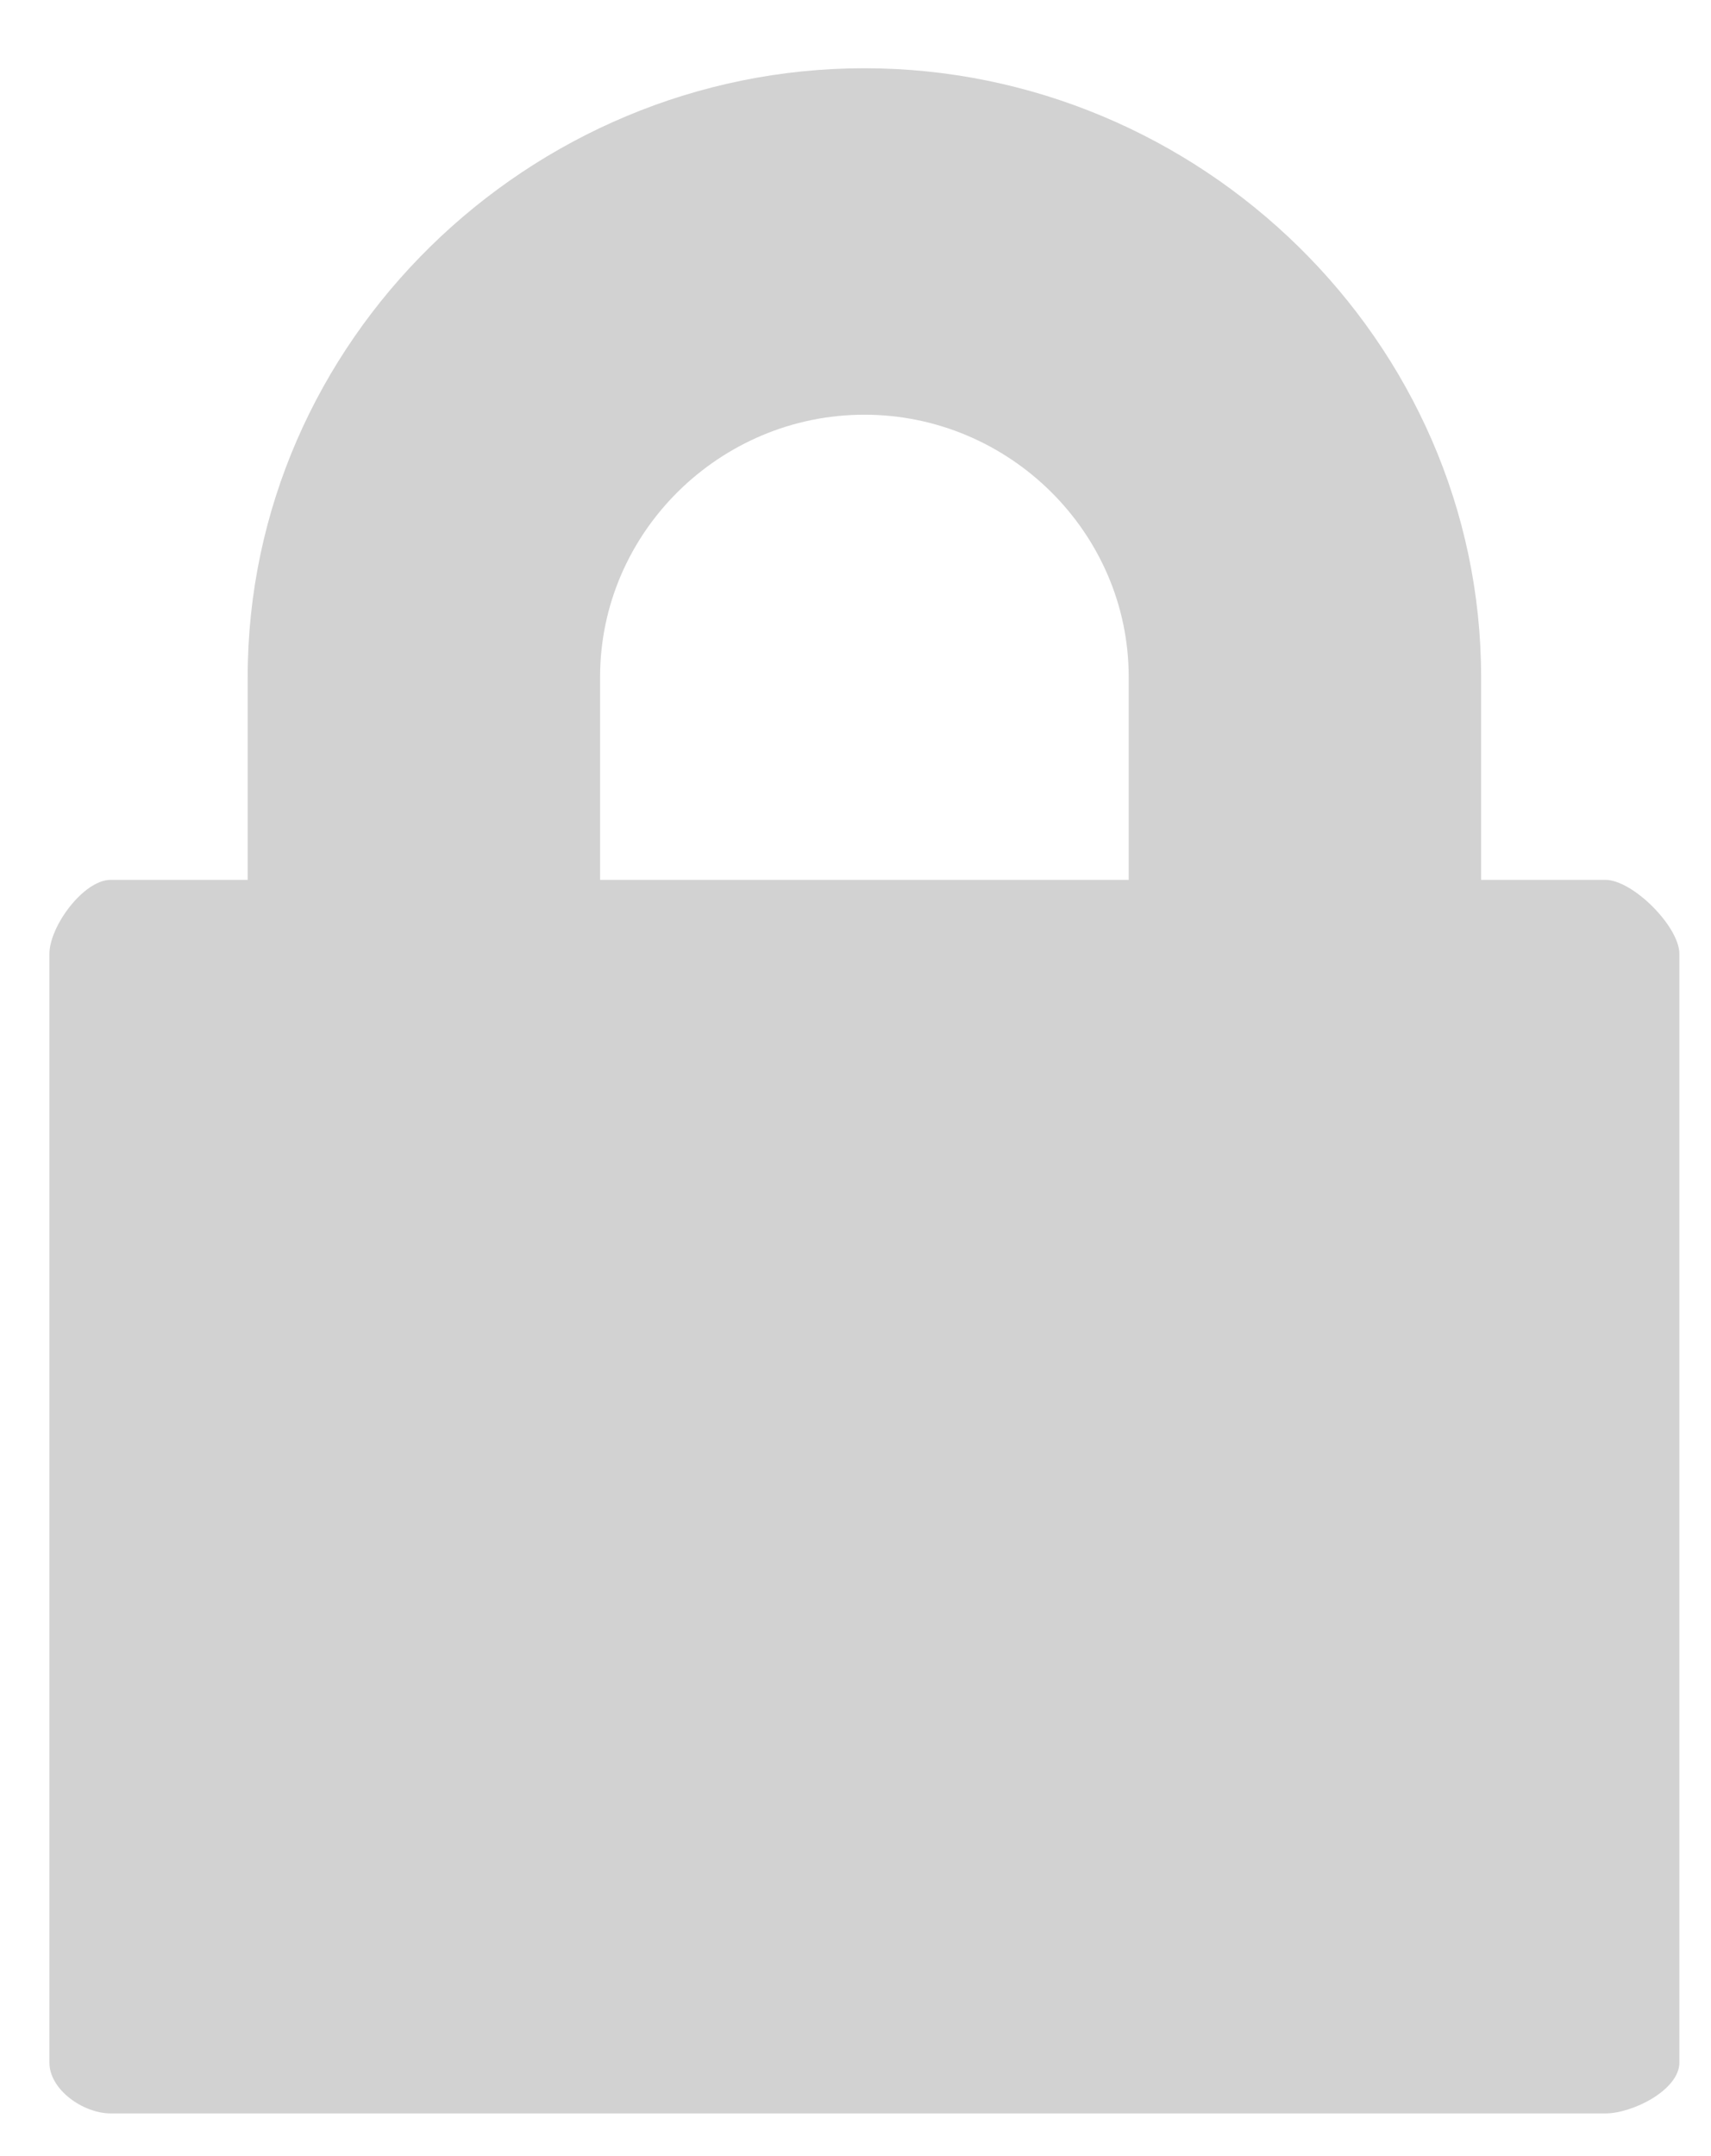 <?xml version="1.0" encoding="utf-8"?>
<!-- Generator: Adobe Illustrator 17.0.1, SVG Export Plug-In . SVG Version: 6.00 Build 0)  -->
<!DOCTYPE svg PUBLIC "-//W3C//DTD SVG 1.1//EN" "http://www.w3.org/Graphics/SVG/1.1/DTD/svg11.dtd">
<svg version="1.1" id="Layer_1" xmlns="http://www.w3.org/2000/svg" xmlns:xlink="http://www.w3.org/1999/xlink" x="0px" y="0px"
	 width="25px" height="31.5px" viewBox="0 0 25 31.5" enable-background="new 0 0 25 31.5" xml:space="preserve">
<g>
	<path fill="#d2d2d2" d="M23.456,12.855h-1.815V9.892c0-4.905-4.107-8.895-9.011-8.895c-4.904,0-9.011,3.99-9.011,8.895v2.963H1.618
		c-0.399,0-0.896,0.682-0.896,1.081v16.199c0,0.399,0.496,0.743,0.896,0.743h21.839c0.399,0,1.081-0.344,1.081-0.743V13.937
		C24.538,13.537,23.856,12.855,23.456,12.855z M16.492,12.855H8.768V9.892c0-2.113,1.749-3.833,3.862-3.833
		c2.113,0,3.862,1.72,3.862,3.833V12.855z"/>
</g>
</svg>
